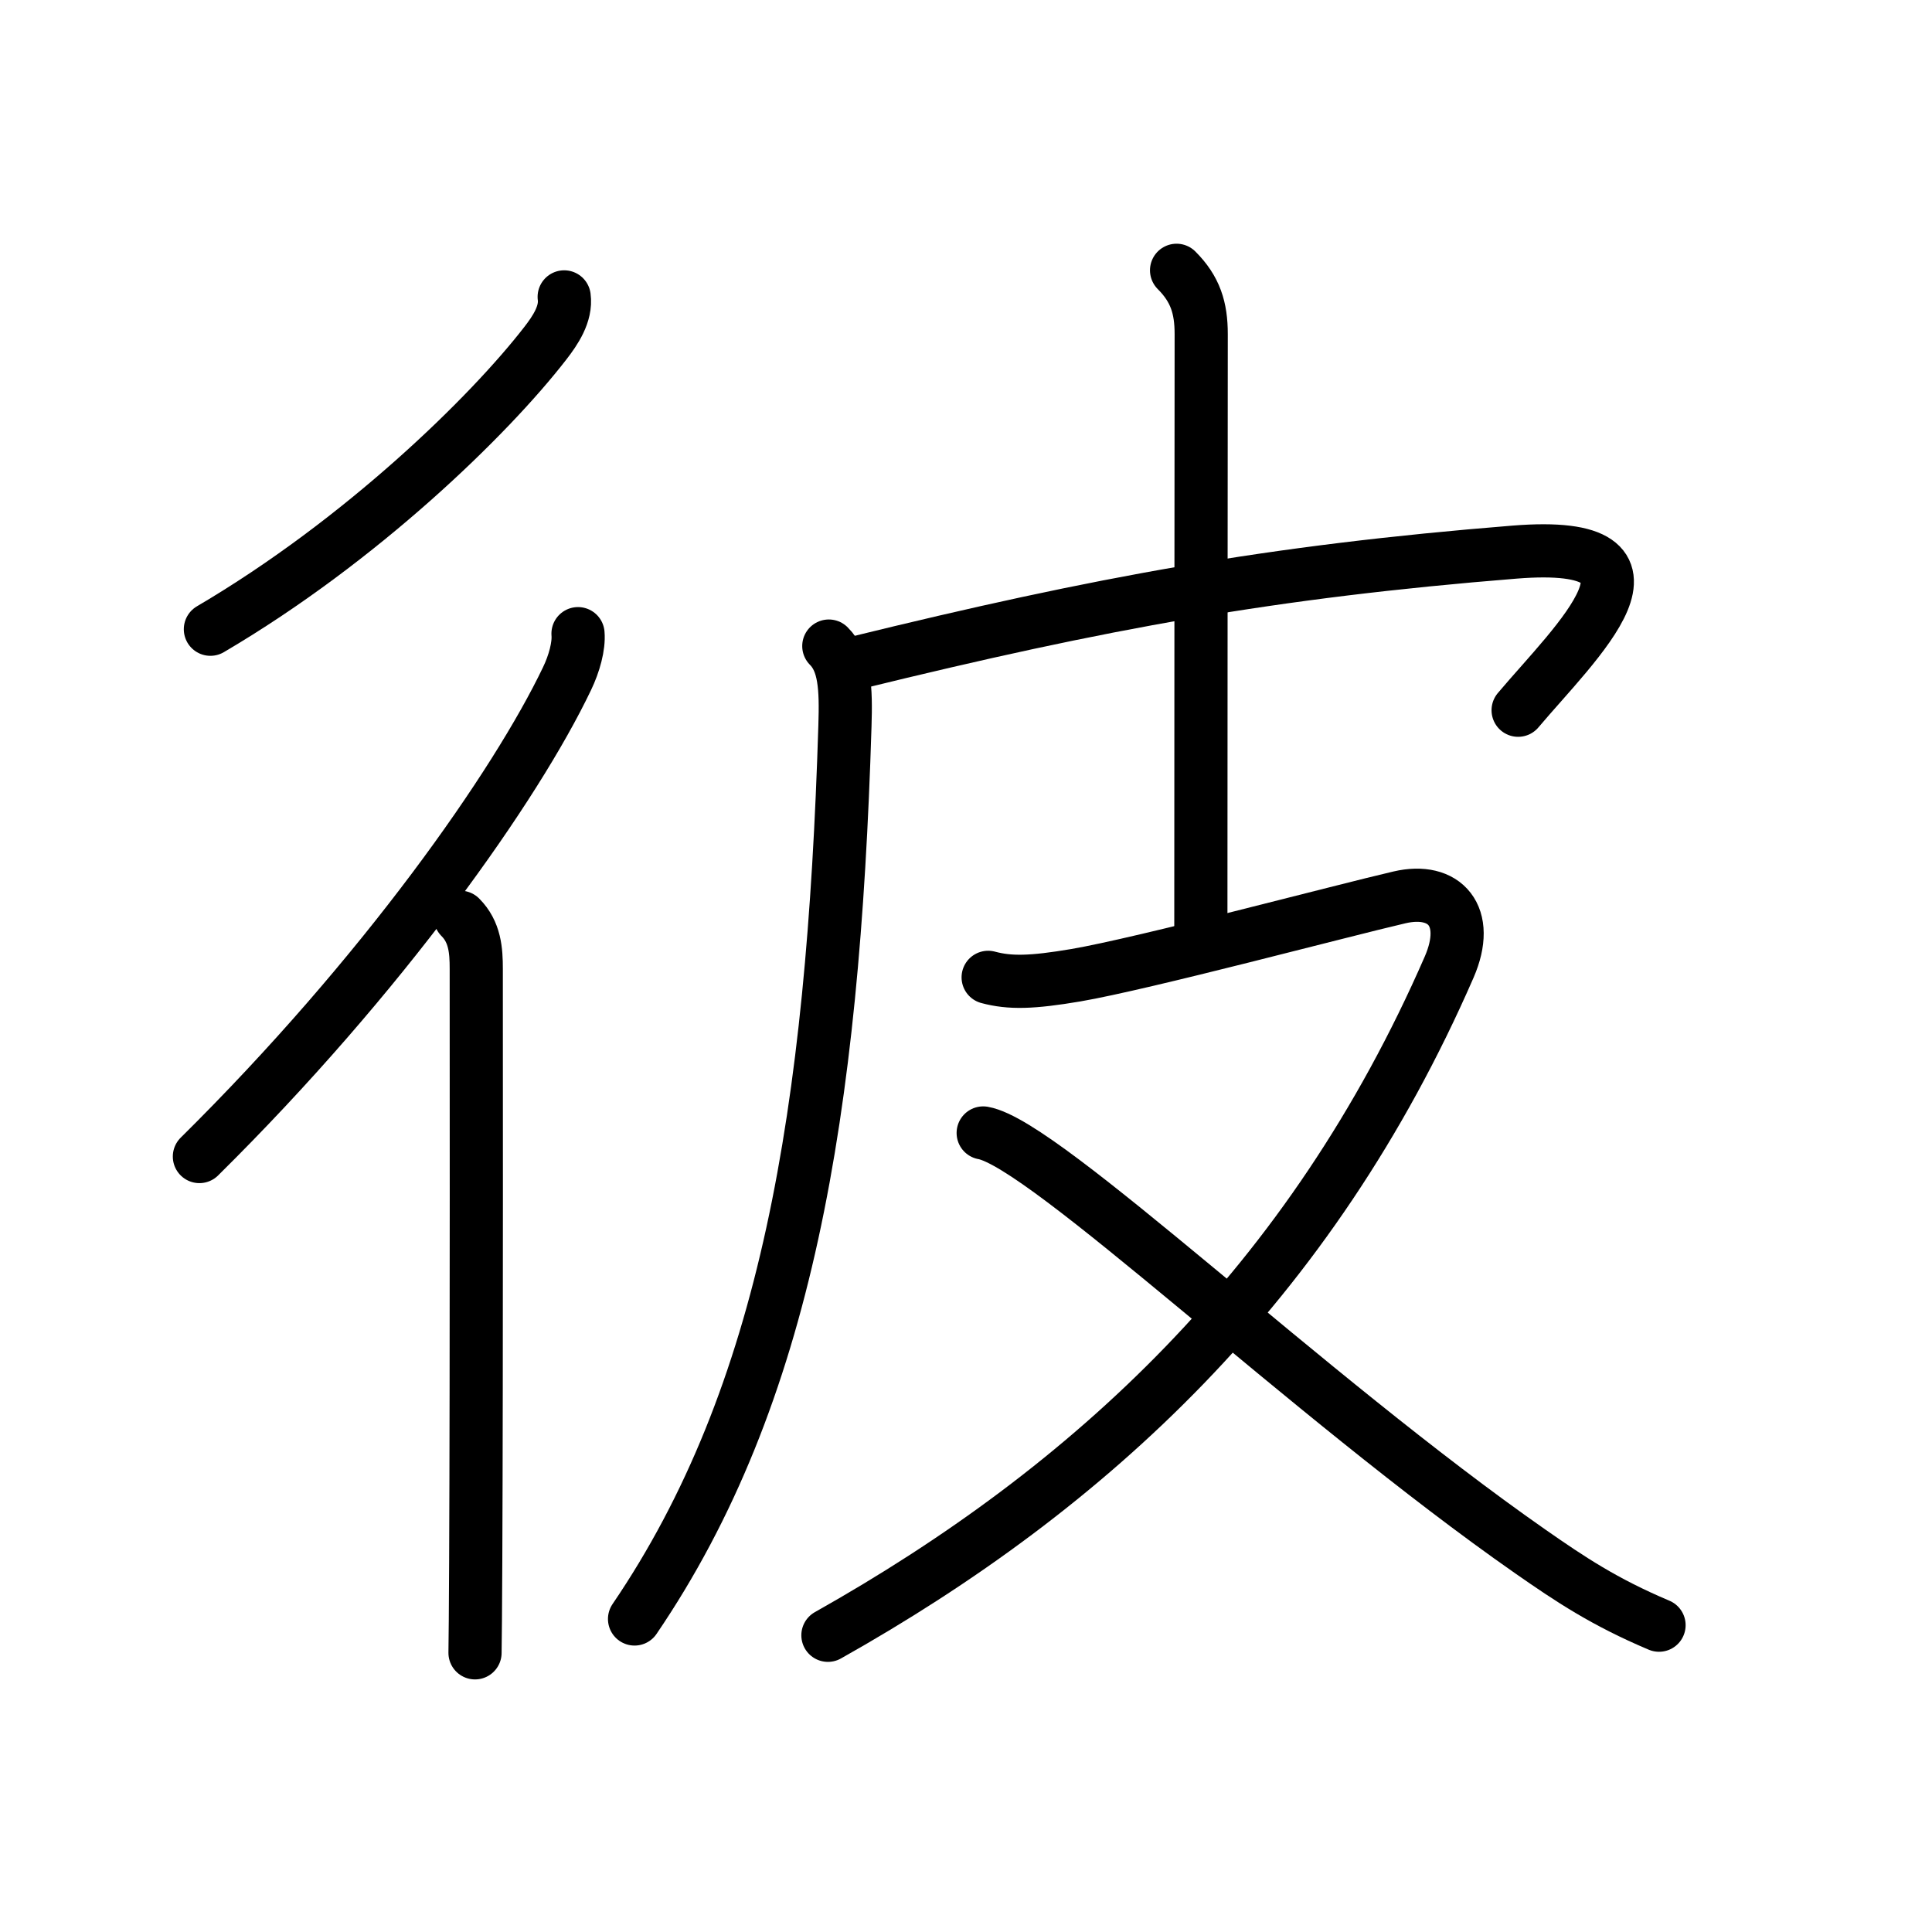 <svg xmlns="http://www.w3.org/2000/svg" width="109" height="109" viewBox="0 0 109 109"><g xmlns:kvg="http://kanjivg.tagaini.net" id="kvg:StrokePaths_05f7c" style="fill:none;stroke:#000000;stroke-width:3;stroke-linecap:round;stroke-linejoin:round;"><g id="kvg:05f7c" kvg:element="&#24444;"><g id="kvg:05f7c-g1" kvg:element="&#24435;" kvg:position="left" kvg:radical="general"><path id="kvg:05f7c-s1" kvg:type="&#12754;" d="M31.83,16.75c0.13,0.96-0.51,1.9-1.06,2.61c-3.17,4.1-10.39,11.14-18.9,16.14"/><g id="kvg:05f7c-g2" kvg:element="&#20155;" kvg:variant="true" kvg:original="&#20154;"><path id="kvg:05f7c-s2" kvg:type="&#12754;" d="M32.61,35.75c0.06,0.7-0.21,1.69-0.62,2.54C29.11,44.32,21.62,55,11.25,65.25"/><path id="kvg:05f7c-s3" kvg:type="&#12753;" d="M25.97,51.75c0.83,0.83,0.9,1.88,0.9,2.91c0,0.41,0.02,22.68-0.03,33.34c-0.01,2.68-0.03,4.61-0.04,5.25"/></g></g><g id="kvg:05f7c-g3" kvg:element="&#30382;" kvg:position="right" kvg:phon="&#30382;"><path id="kvg:05f7c-s4" kvg:type="&#12754;" d="M46.76,36.45c0.9,0.9,0.98,2.35,0.91,4.5c-0.67,21.8-3.3,37.8-11.87,50.39"/><path id="kvg:05f7c-s5" kvg:type="&#12758;b" d="M48.24,37.41c13.89-3.41,23.51-5.16,37.2-6.26c9.82-0.79,3.43,5.1,0.21,8.92"/><path id="kvg:05f7c-s6" kvg:type="&#12753;a" d="M66.38,15.25c1.06,1.06,1.39,2.12,1.39,3.6c0,0.98-0.02,23.86-0.02,33.65"/><path id="kvg:05f7c-s7" kvg:type="&#12743;" d="M55.75,55.14c1.23,0.33,2.47,0.3,4.95-0.12c3.8-0.65,15.05-3.65,18.25-4.39c2.56-0.6,4.06,1.05,2.81,3.93c-7.8,17.89-20.27,29.39-35.05,37.7"/><path id="kvg:05f7c-s8" kvg:type="&#12751;" d="M55.47,63.92c3.49,0.61,18.28,14.83,30.88,23.62c2.24,1.56,4.15,2.84,7.25,4.15"/></g></g></g></svg>